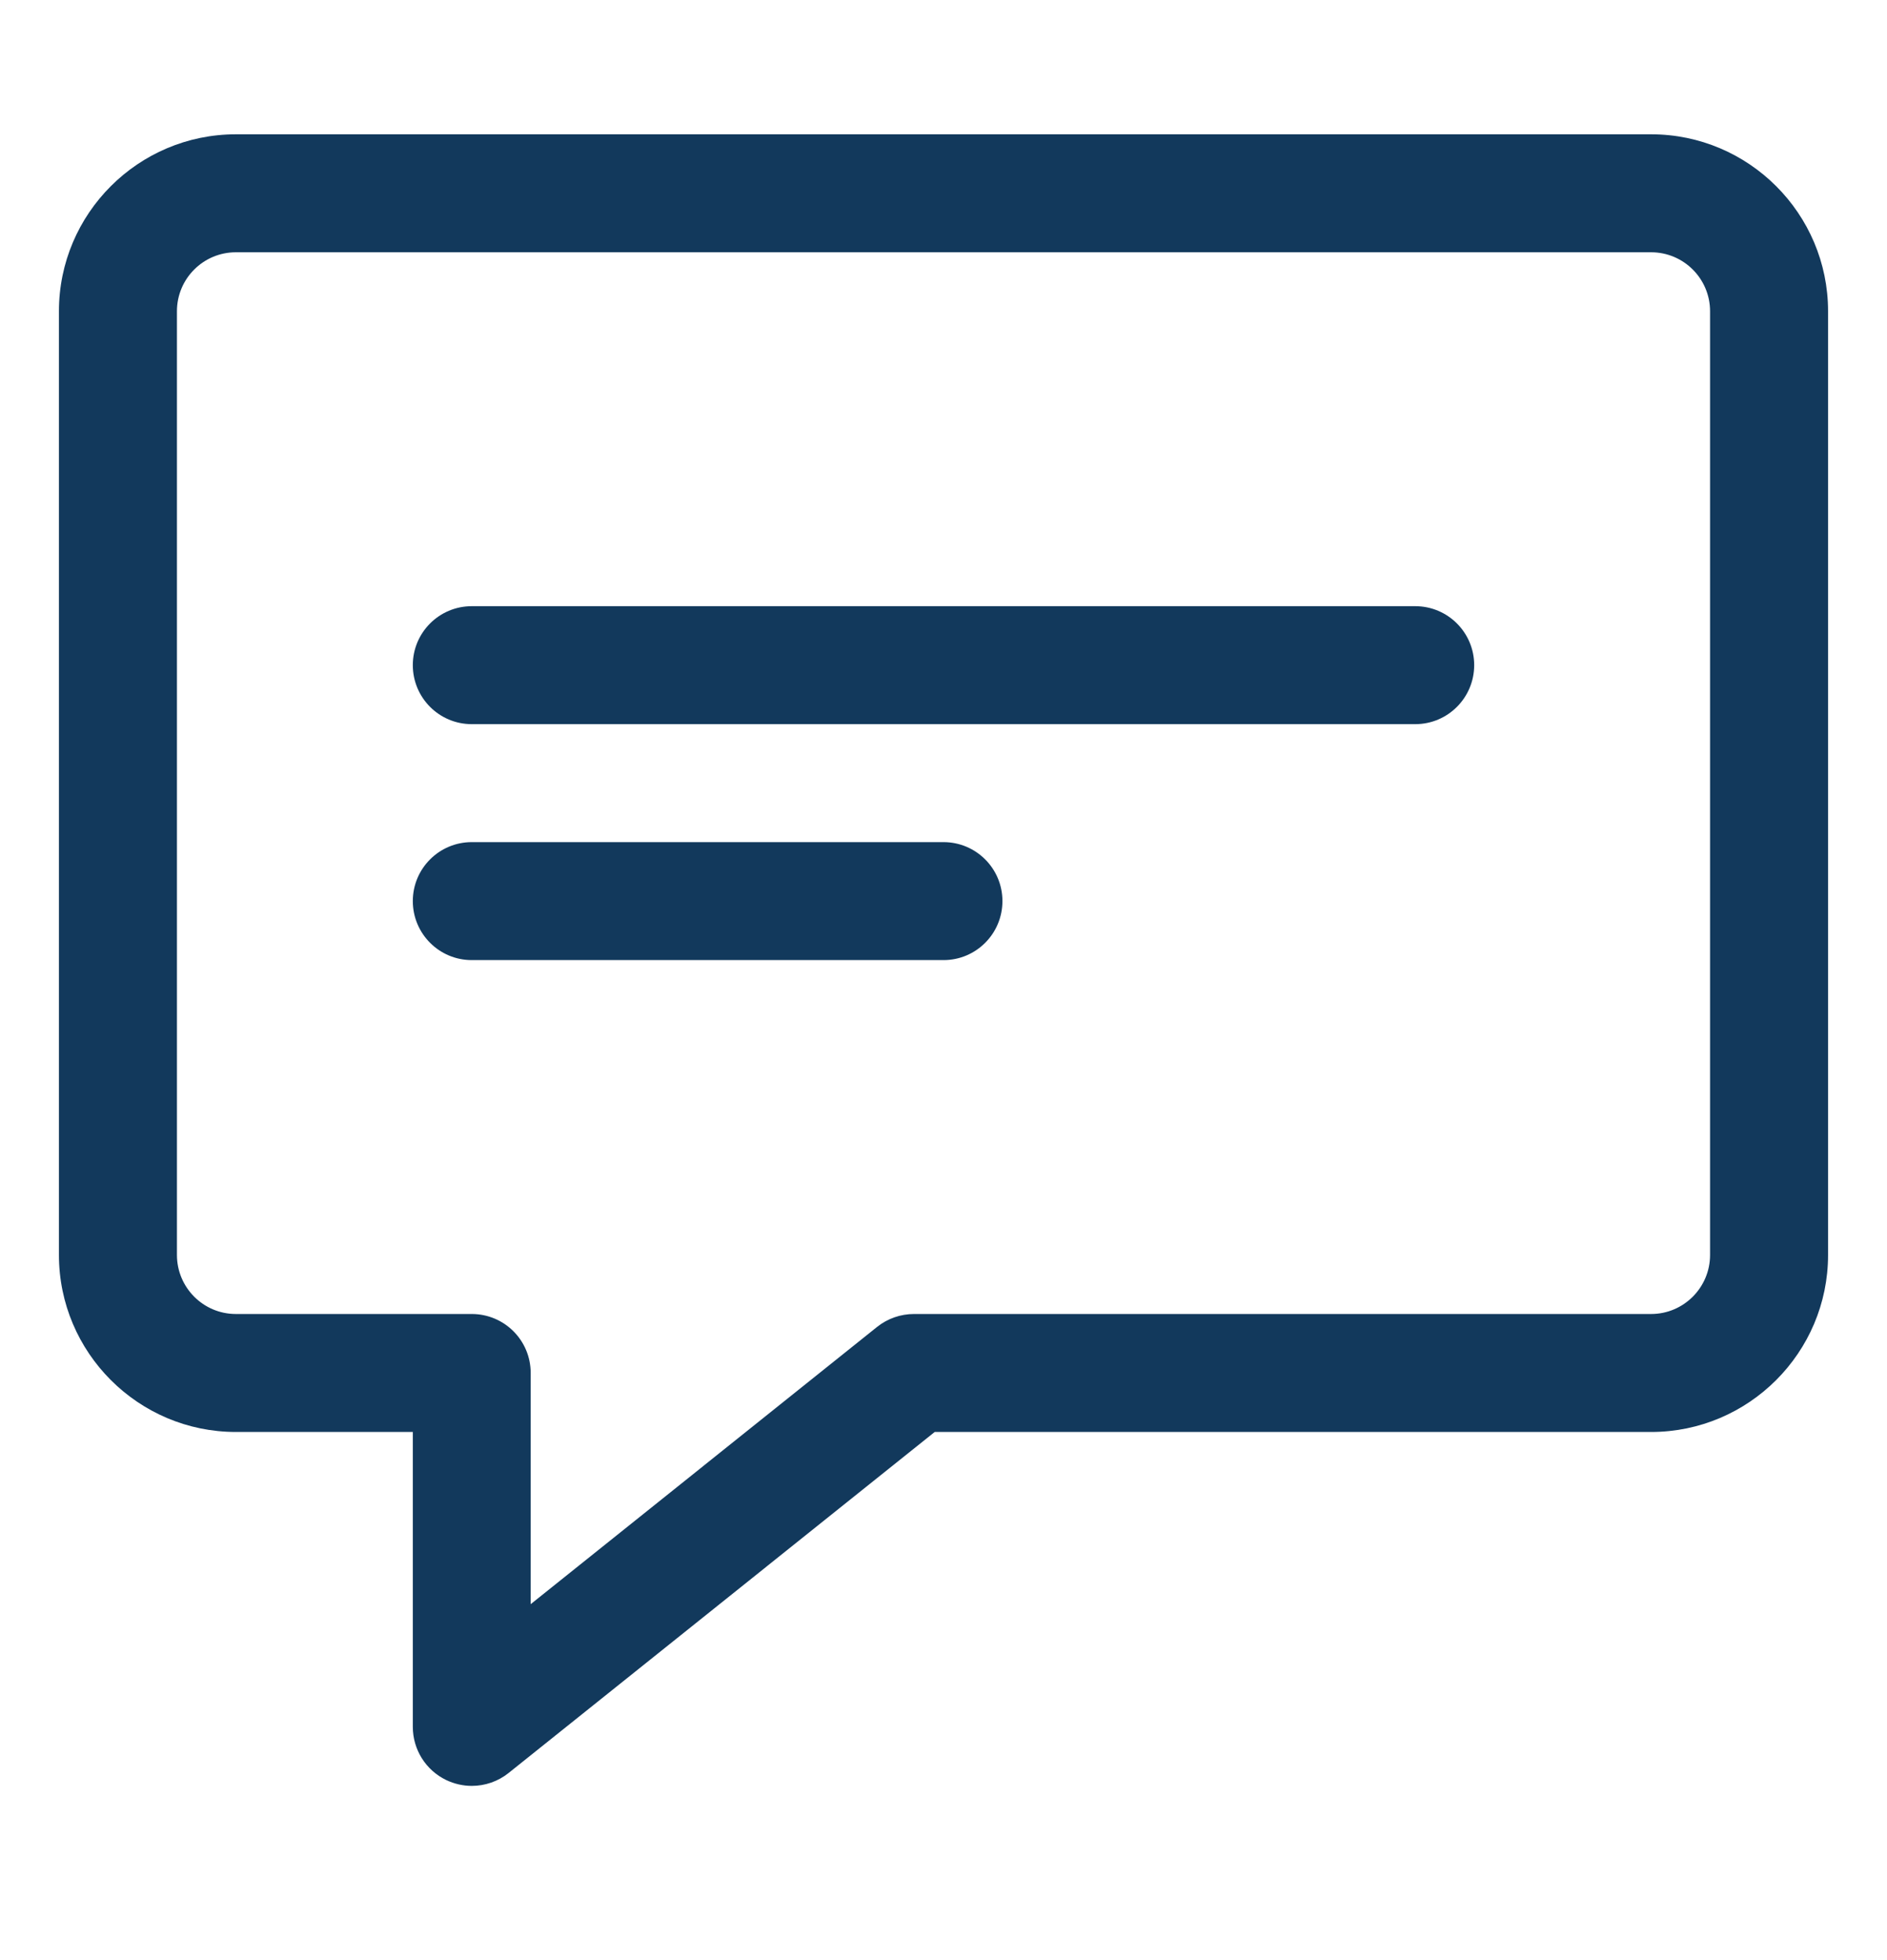 <svg width="26" height="27" viewBox="0 0 26 27" fill="none" xmlns="http://www.w3.org/2000/svg">
<path d="M6.5 24.6C6.381 24.6 6.26 24.573 6.147 24.519C5.867 24.384 5.688 24.1 5.688 23.787V19.725H3.25C1.906 19.725 0.812 18.631 0.812 17.287V4.287C0.812 2.943 1.906 1.85 3.25 1.85H22.75C24.094 1.85 25.188 2.943 25.188 4.287V17.287C25.188 18.631 24.094 19.725 22.75 19.725H12.879L7.008 24.422C6.861 24.54 6.681 24.6 6.5 24.6ZM3.25 3.475C2.801 3.475 2.438 3.839 2.438 4.287V17.287C2.438 17.735 2.801 18.1 3.25 18.1H6.5C6.949 18.1 7.312 18.463 7.312 18.912V22.097L12.086 18.277C12.231 18.162 12.409 18.1 12.594 18.1H22.75C23.198 18.1 23.562 17.735 23.562 17.287V4.287C23.562 3.839 23.198 3.475 22.75 3.475H3.25Z" fill="#12395C"/>
<path d="M19.5 9.975H6.5C6.051 9.975 5.688 9.611 5.688 9.162C5.688 8.714 6.051 8.35 6.5 8.35H19.5C19.949 8.35 20.312 8.714 20.312 9.162C20.312 9.611 19.949 9.975 19.5 9.975Z" fill="#12395C"/>
<path d="M13 13.225H6.5C6.051 13.225 5.688 12.861 5.688 12.412C5.688 11.964 6.051 11.6 6.5 11.6H13C13.449 11.6 13.812 11.964 13.812 12.412C13.812 12.861 13.449 13.225 13 13.225Z" fill="#12395C"/>
</svg>
